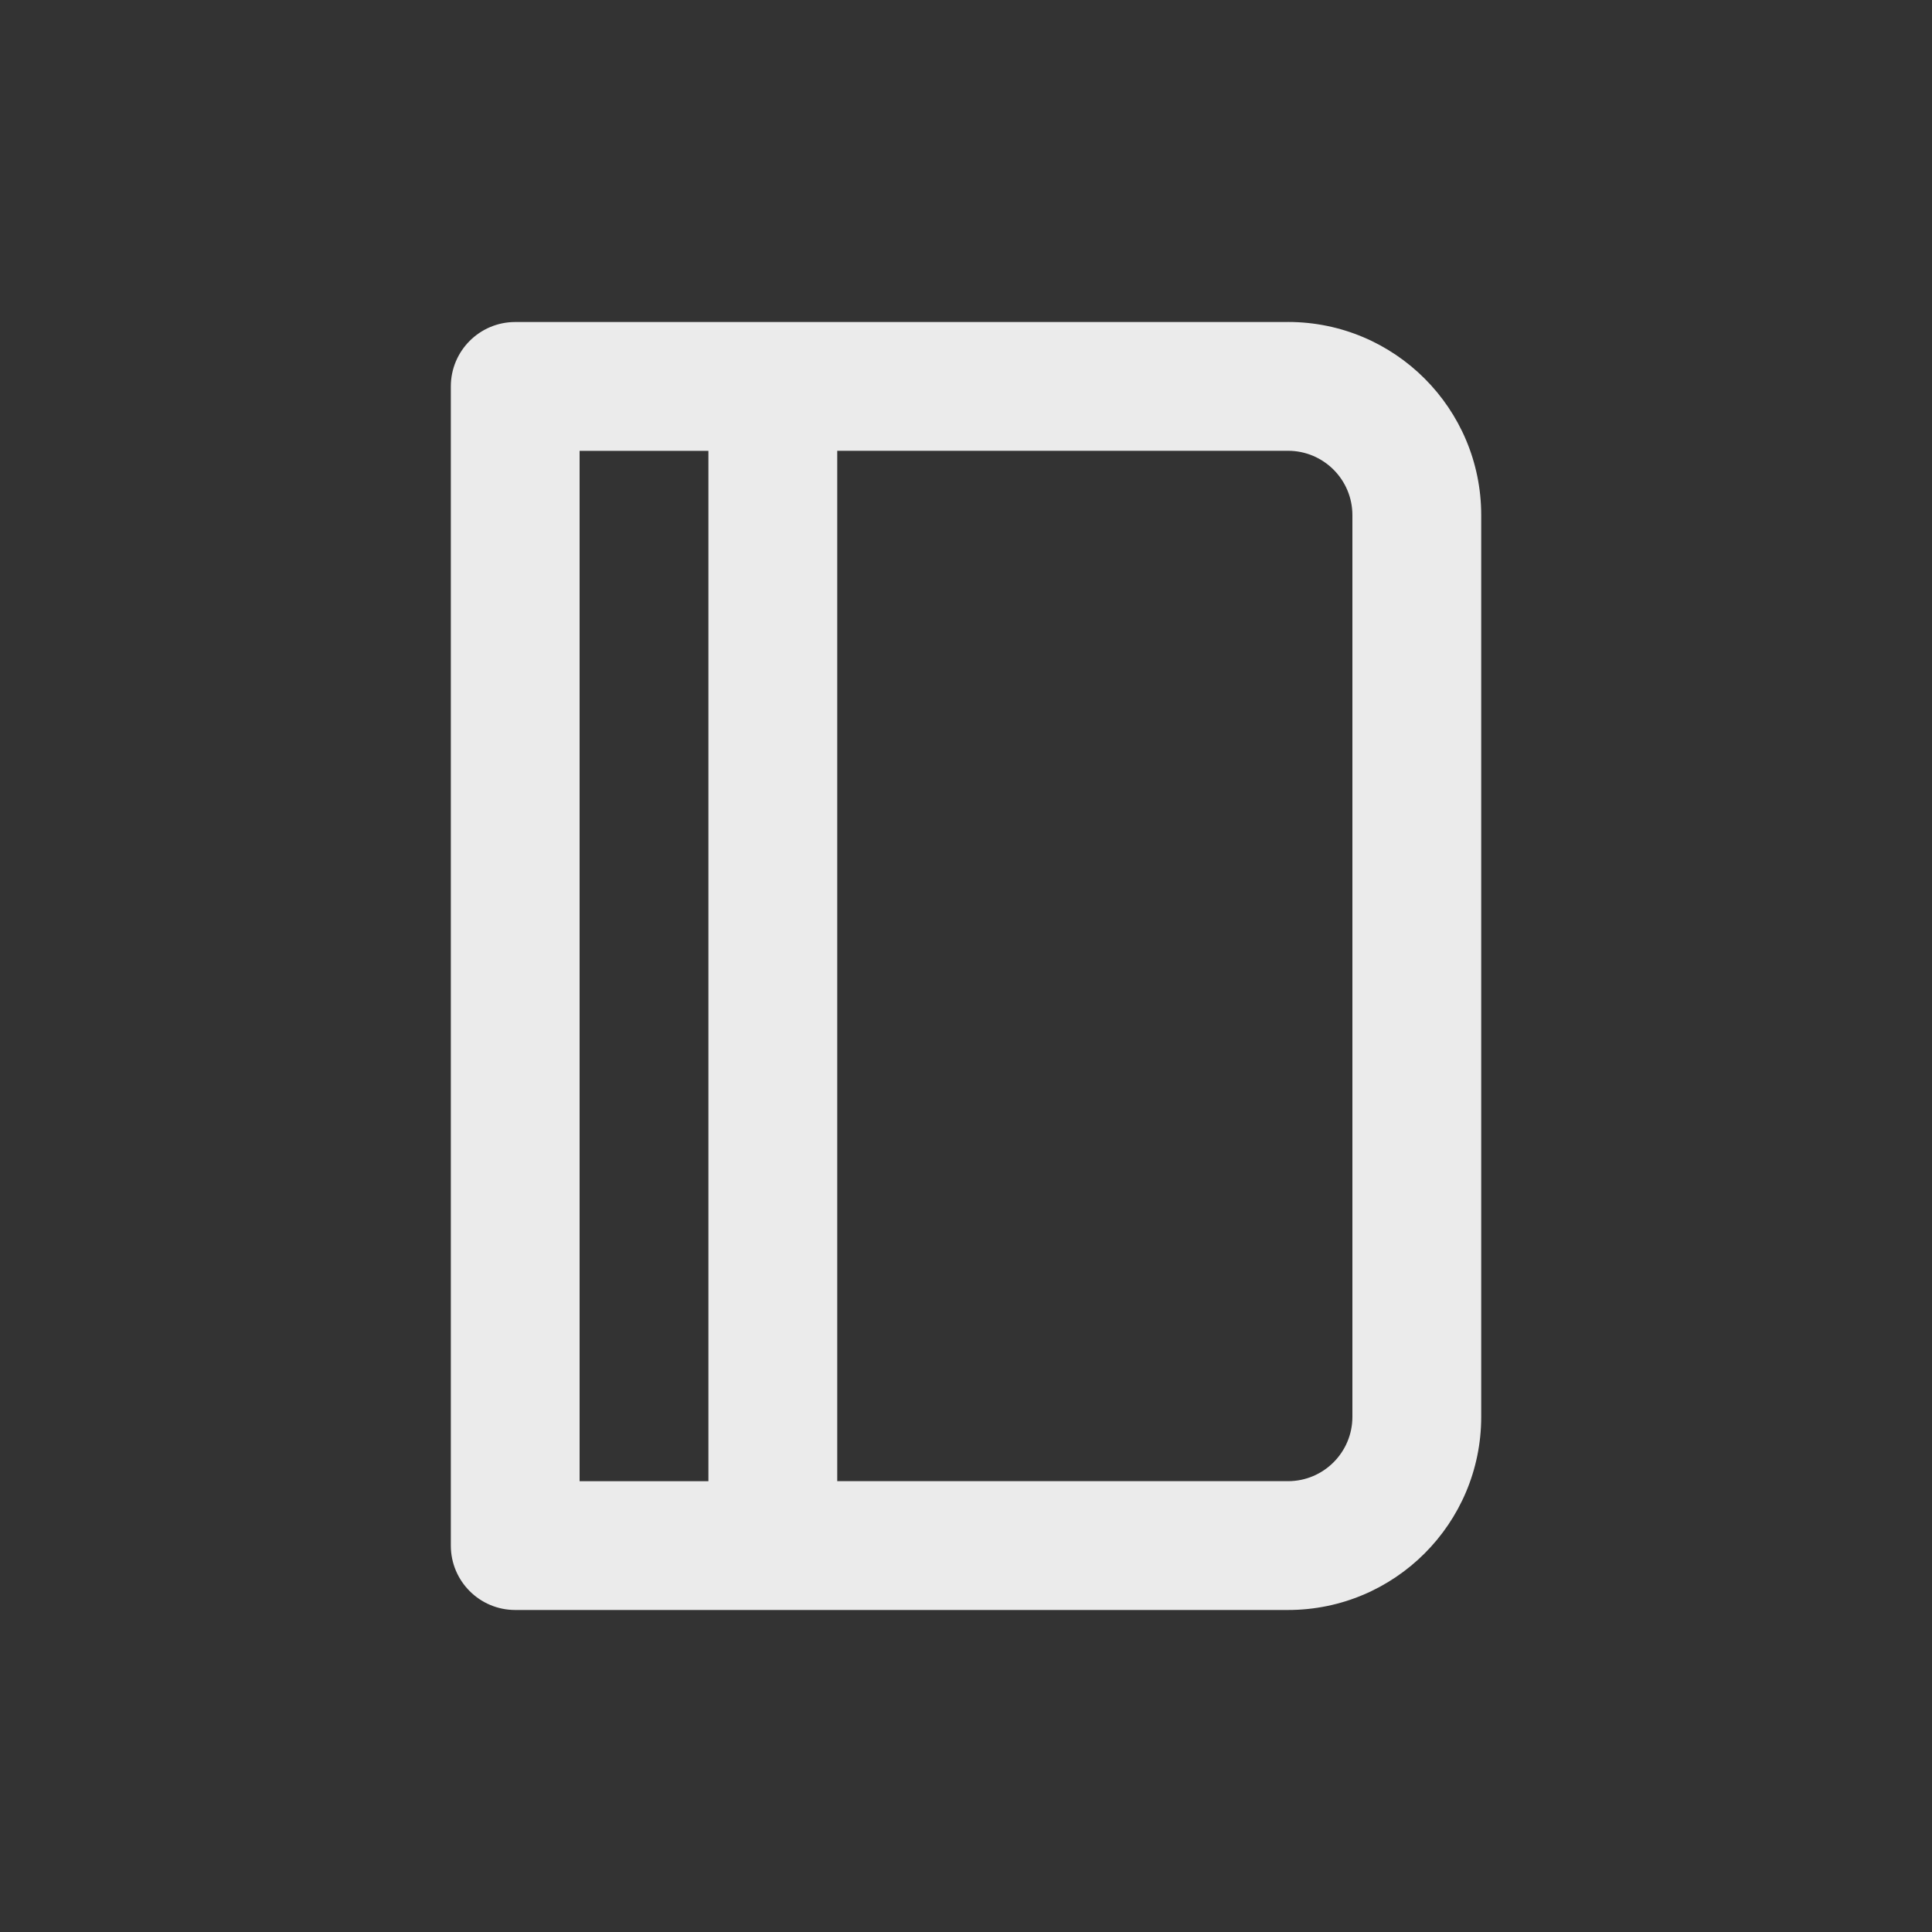 <!-- Generated by IcoMoon.io -->
<svg version="1.1" xmlns="http://www.w3.org/2000/svg" width="40" height="40" viewBox="0 0 40 40">
<rect x="0" y="0" width="40" height="40" fill="#333333" stroke="none"/>
<title>diary-alt</title>
<path fill="#ebebeb" d="M26.667 6.667h-16c-0.736 0-1.333 0.597-1.333 1.333v0 24c0 0.736 0.597 1.333 1.333 1.333v0h16c2.209 0 4-1.791 4-4v0-18.667c0-2.209-1.791-4-4-4v0zM14.667 30.667h-2.667v-21.333h2.667zM28 29.333c0 0.736-0.597 1.333-1.333 1.333v0h-9.333v-21.333h9.333c0.736 0 1.333 0.597 1.333 1.333v0z"></path>
</svg>
